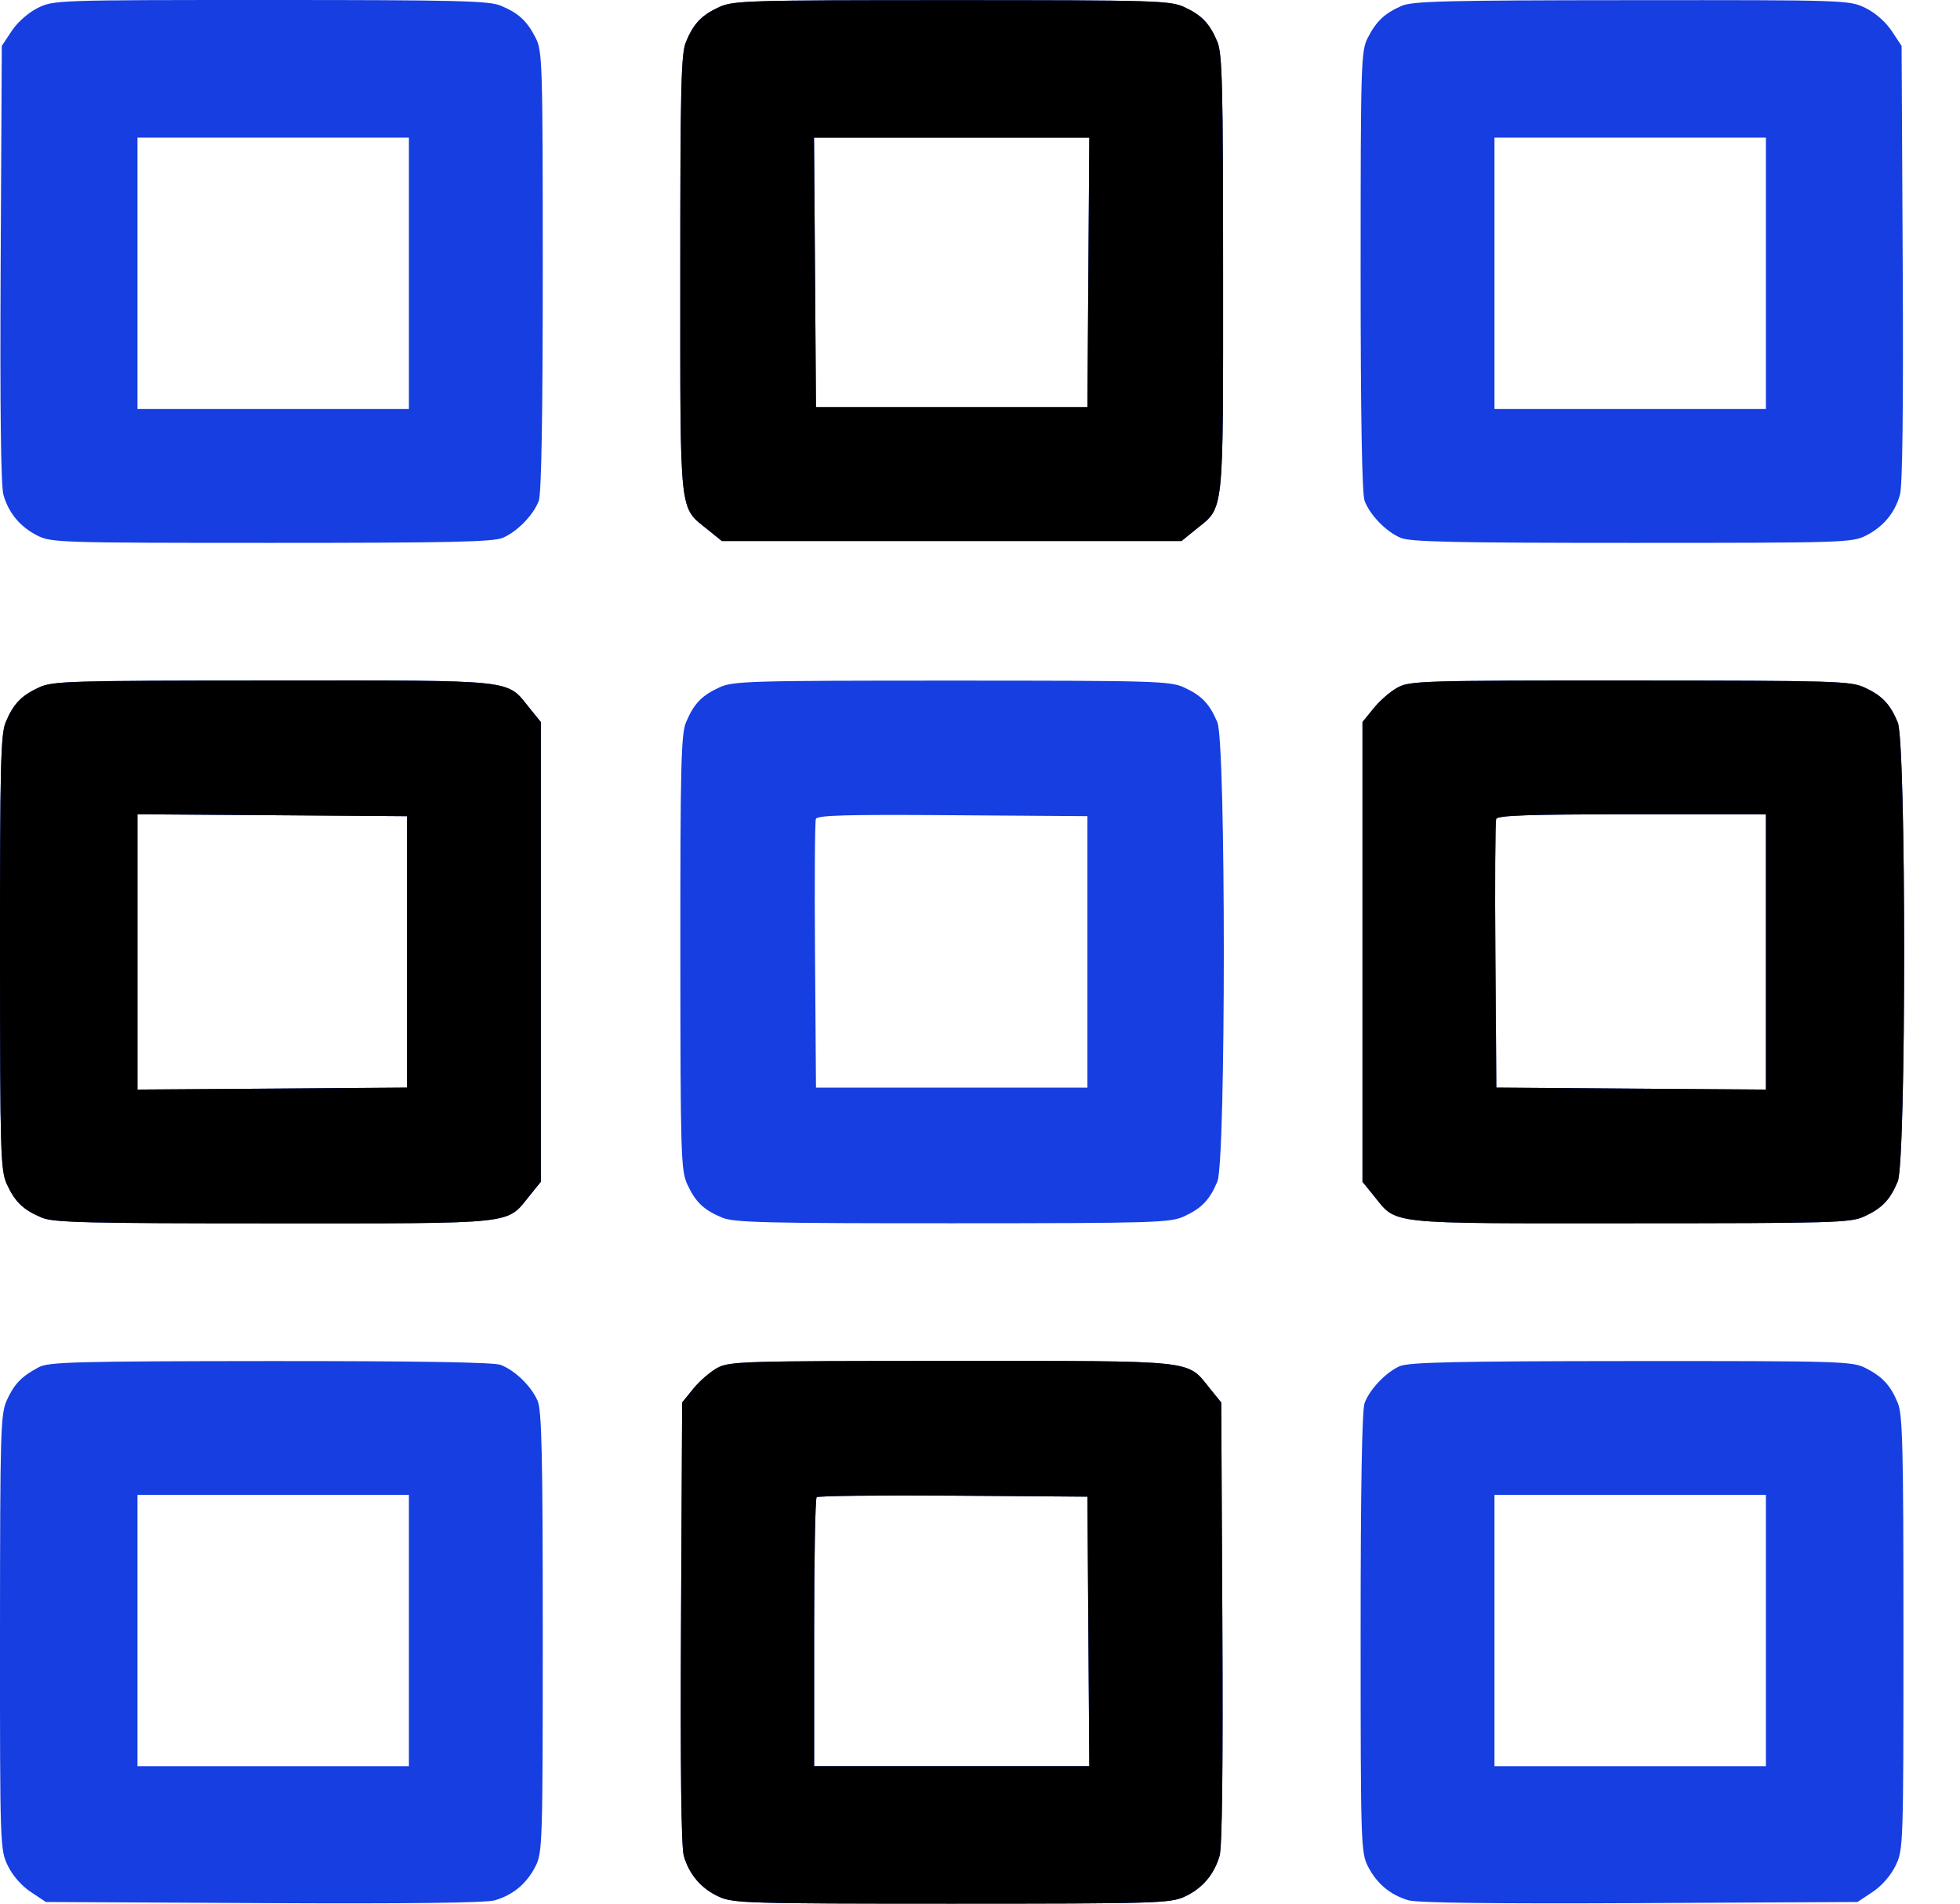 <svg width="35" height="34" viewBox="0 0 35 34" fill="none" xmlns="http://www.w3.org/2000/svg">
<path fill-rule="evenodd" clip-rule="evenodd" d="M0.674 0.142C0.506 0.226 0.313 0.396 0.209 0.553L0.032 0.82L0.012 4.71C-0.001 7.294 0.015 8.681 0.062 8.84C0.156 9.166 0.359 9.408 0.666 9.565C0.913 9.691 1.072 9.696 4.845 9.696C8.027 9.696 8.807 9.679 8.98 9.605C9.238 9.494 9.525 9.199 9.621 8.945C9.668 8.82 9.692 7.447 9.692 4.841C9.692 1.129 9.685 0.912 9.566 0.678C9.411 0.374 9.26 0.234 8.944 0.102C8.734 0.014 8.163 -6.61812e-05 4.831 2.30928e-07C1.008 6.6643e-05 0.958 0.002 0.674 0.142ZM12.845 0.125C12.529 0.27 12.388 0.418 12.25 0.747C12.162 0.958 12.148 1.533 12.148 4.897C12.148 9.278 12.122 9.041 12.642 9.462L12.891 9.663H16.994H21.098L21.346 9.462C21.866 9.041 21.841 9.278 21.841 4.897C21.841 1.533 21.827 0.958 21.739 0.747C21.601 0.418 21.46 0.27 21.144 0.125C20.896 0.011 20.622 0.003 16.994 0.003C13.366 0.003 13.093 0.011 12.845 0.125ZM25.029 0.105C24.726 0.237 24.576 0.379 24.423 0.678C24.304 0.912 24.297 1.129 24.297 4.841C24.297 7.447 24.321 8.82 24.368 8.945C24.464 9.199 24.75 9.494 25.009 9.605C25.182 9.679 25.962 9.696 29.144 9.696C32.916 9.696 33.076 9.691 33.322 9.565C33.63 9.408 33.833 9.166 33.927 8.84C33.974 8.681 33.99 7.294 33.977 4.71L33.957 0.82L33.779 0.551C33.671 0.389 33.485 0.226 33.309 0.141C33.023 0.002 32.959 2.31201e-07 29.139 0.003C25.835 0.005 25.226 0.02 25.029 0.105ZM7.302 4.881V7.305H4.878H2.455V4.881V2.457H4.878H7.302V4.881ZM19.435 4.865L19.418 7.272H16.994H14.571L14.554 4.865L14.536 2.457H16.994H19.452L19.435 4.865ZM31.534 4.881V7.305H29.11H26.687V4.881V2.457H29.11H31.534V4.881ZM0.696 12.278C0.38 12.423 0.238 12.572 0.101 12.901C0.013 13.111 -0.001 13.681 0 17.016C0.002 20.629 0.01 20.904 0.124 21.152C0.269 21.468 0.417 21.61 0.746 21.747C0.956 21.835 1.531 21.849 4.894 21.849C9.274 21.849 9.037 21.875 9.458 21.355L9.658 21.107V17.001V12.896L9.458 12.648C9.036 12.127 9.276 12.153 4.879 12.155C1.22 12.156 0.944 12.164 0.696 12.278ZM12.845 12.278C12.529 12.423 12.388 12.572 12.25 12.901C12.162 13.111 12.148 13.681 12.149 17.016C12.151 20.629 12.159 20.904 12.273 21.152C12.418 21.468 12.566 21.61 12.895 21.747C13.106 21.835 13.675 21.849 17.009 21.848C20.621 21.847 20.896 21.838 21.144 21.725C21.46 21.579 21.601 21.431 21.739 21.102C21.892 20.735 21.892 13.268 21.739 12.901C21.601 12.572 21.46 12.423 21.144 12.278C20.896 12.164 20.622 12.156 16.994 12.156C13.366 12.156 13.093 12.164 12.845 12.278ZM24.962 12.277C24.835 12.344 24.642 12.511 24.531 12.648L24.33 12.896V17.001V21.107L24.531 21.355C24.953 21.875 24.713 21.85 29.109 21.848C32.769 21.847 33.045 21.839 33.293 21.725C33.609 21.579 33.75 21.431 33.888 21.102C34.041 20.735 34.041 13.268 33.888 12.901C33.75 12.572 33.609 12.423 33.293 12.278C33.045 12.164 32.769 12.156 29.109 12.155C25.418 12.153 25.178 12.161 24.962 12.277ZM7.268 17.001V19.425L4.862 19.443L2.455 19.46V17.001V14.543L4.862 14.56L7.268 14.577V17.001ZM19.418 17.001V19.425H16.994H14.571L14.554 17.068C14.544 15.772 14.551 14.673 14.569 14.627C14.594 14.56 15.113 14.546 17.009 14.56L19.418 14.577V17.001ZM31.534 17.002V19.46L29.127 19.443L26.72 19.425L26.703 17.068C26.693 15.772 26.7 14.673 26.718 14.627C26.742 14.563 27.284 14.544 29.142 14.544H31.534V17.002ZM0.696 24.417C0.388 24.58 0.256 24.715 0.124 25.004C0.01 25.252 0.002 25.527 0 29.151C-0.001 32.971 0.001 33.036 0.14 33.322C0.224 33.498 0.387 33.684 0.55 33.791L0.819 33.97L4.707 33.99C7.29 34.003 8.677 33.986 8.836 33.94C9.161 33.845 9.404 33.643 9.561 33.335C9.687 33.088 9.692 32.929 9.692 29.155C9.692 25.972 9.674 25.192 9.6 25.019C9.49 24.76 9.195 24.474 8.94 24.377C8.816 24.33 7.445 24.308 4.824 24.309C1.369 24.312 0.871 24.325 0.696 24.417ZM12.812 24.43C12.686 24.498 12.492 24.665 12.382 24.801L12.181 25.049L12.161 28.978C12.148 31.589 12.165 32.988 12.211 33.147C12.309 33.484 12.524 33.733 12.84 33.877C13.094 33.992 13.355 34 16.994 34C20.633 34 20.895 33.992 21.149 33.877C21.465 33.733 21.68 33.484 21.778 33.147C21.824 32.988 21.841 31.589 21.828 28.978L21.808 25.049L21.607 24.801C21.185 24.281 21.429 24.307 16.994 24.307C13.272 24.307 13.029 24.314 12.812 24.43ZM24.994 24.401C24.747 24.511 24.461 24.811 24.368 25.058C24.321 25.183 24.297 26.556 24.297 29.162C24.297 32.929 24.302 33.088 24.428 33.335C24.585 33.643 24.828 33.845 25.153 33.94C25.312 33.986 26.699 34.003 29.281 33.99L33.17 33.97L33.439 33.791C33.601 33.684 33.764 33.498 33.849 33.322C33.988 33.036 33.99 32.969 33.99 29.165C33.99 25.836 33.976 25.265 33.888 25.054C33.756 24.739 33.617 24.588 33.312 24.433C33.078 24.313 32.864 24.307 29.13 24.309C25.989 24.311 25.153 24.33 24.994 24.401ZM7.302 29.122V31.546H4.878H2.455V29.122V26.698H4.878H7.302V29.122ZM19.435 29.138L19.452 31.546H16.995H14.538V29.166C14.538 27.857 14.558 26.766 14.583 26.741C14.608 26.716 15.706 26.704 17.023 26.713L19.418 26.731L19.435 29.138ZM31.534 29.122V31.546H29.11H26.687V29.122V26.698H29.11H31.534V29.122Z" fill="#163EE1"/>
<path fill-rule="evenodd" clip-rule="evenodd" d="M12.845 0.125C12.529 0.27 12.387 0.418 12.25 0.747C12.162 0.958 12.148 1.533 12.148 4.897C12.148 9.278 12.122 9.041 12.642 9.462L12.89 9.663H16.994H21.098L21.346 9.462C21.866 9.041 21.841 9.278 21.841 4.897C21.841 1.533 21.826 0.958 21.739 0.747C21.601 0.418 21.459 0.27 21.144 0.125C20.895 0.011 20.622 0.003 16.994 0.003C13.366 0.003 13.093 0.011 12.845 0.125ZM19.435 4.865L19.418 7.272H16.994H14.571L14.554 4.865L14.536 2.457H16.994H19.452L19.435 4.865ZM0.696 12.278C0.38 12.424 0.238 12.572 0.101 12.901C0.013 13.111 -0.001 13.681 7.47304e-05 17.016C0.001 20.63 0.01 20.904 0.123 21.152C0.269 21.468 0.417 21.61 0.746 21.747C0.956 21.835 1.531 21.85 4.894 21.85C9.274 21.85 9.036 21.875 9.457 21.355L9.658 21.107V17.002V12.896L9.457 12.648C9.036 12.127 9.276 12.153 4.879 12.155C1.22 12.156 0.944 12.164 0.696 12.278ZM24.962 12.277C24.835 12.344 24.642 12.511 24.531 12.648L24.33 12.896V17.002V21.107L24.531 21.355C24.952 21.876 24.713 21.85 29.109 21.848C32.769 21.847 33.045 21.839 33.293 21.725C33.609 21.579 33.75 21.431 33.888 21.102C34.041 20.735 34.041 13.268 33.888 12.901C33.75 12.572 33.609 12.424 33.293 12.278C33.045 12.164 32.769 12.156 29.109 12.155C25.418 12.153 25.178 12.161 24.962 12.277ZM7.268 17.002V19.425L4.862 19.443L2.455 19.46V17.002V14.543L4.862 14.56L7.268 14.578V17.002ZM31.534 17.002V19.46L29.127 19.443L26.72 19.425L26.703 17.068C26.693 15.772 26.7 14.674 26.717 14.628C26.742 14.563 27.284 14.544 29.141 14.544H31.534V17.002ZM12.812 24.43C12.686 24.498 12.492 24.665 12.382 24.801L12.181 25.05L12.161 28.978C12.148 31.589 12.164 32.988 12.211 33.147C12.309 33.484 12.524 33.733 12.84 33.877C13.093 33.992 13.355 34 16.994 34C20.633 34 20.895 33.992 21.149 33.877C21.465 33.733 21.68 33.484 21.778 33.147C21.824 32.988 21.841 31.589 21.828 28.978L21.808 25.05L21.607 24.801C21.185 24.281 21.429 24.307 16.994 24.307C13.272 24.307 13.029 24.314 12.812 24.43ZM19.435 29.138L19.452 31.546H16.995H14.538V29.166C14.538 27.857 14.558 26.766 14.583 26.741C14.608 26.716 15.706 26.704 17.023 26.713L19.418 26.731L19.435 29.138Z" fill="black"/>
</svg>
